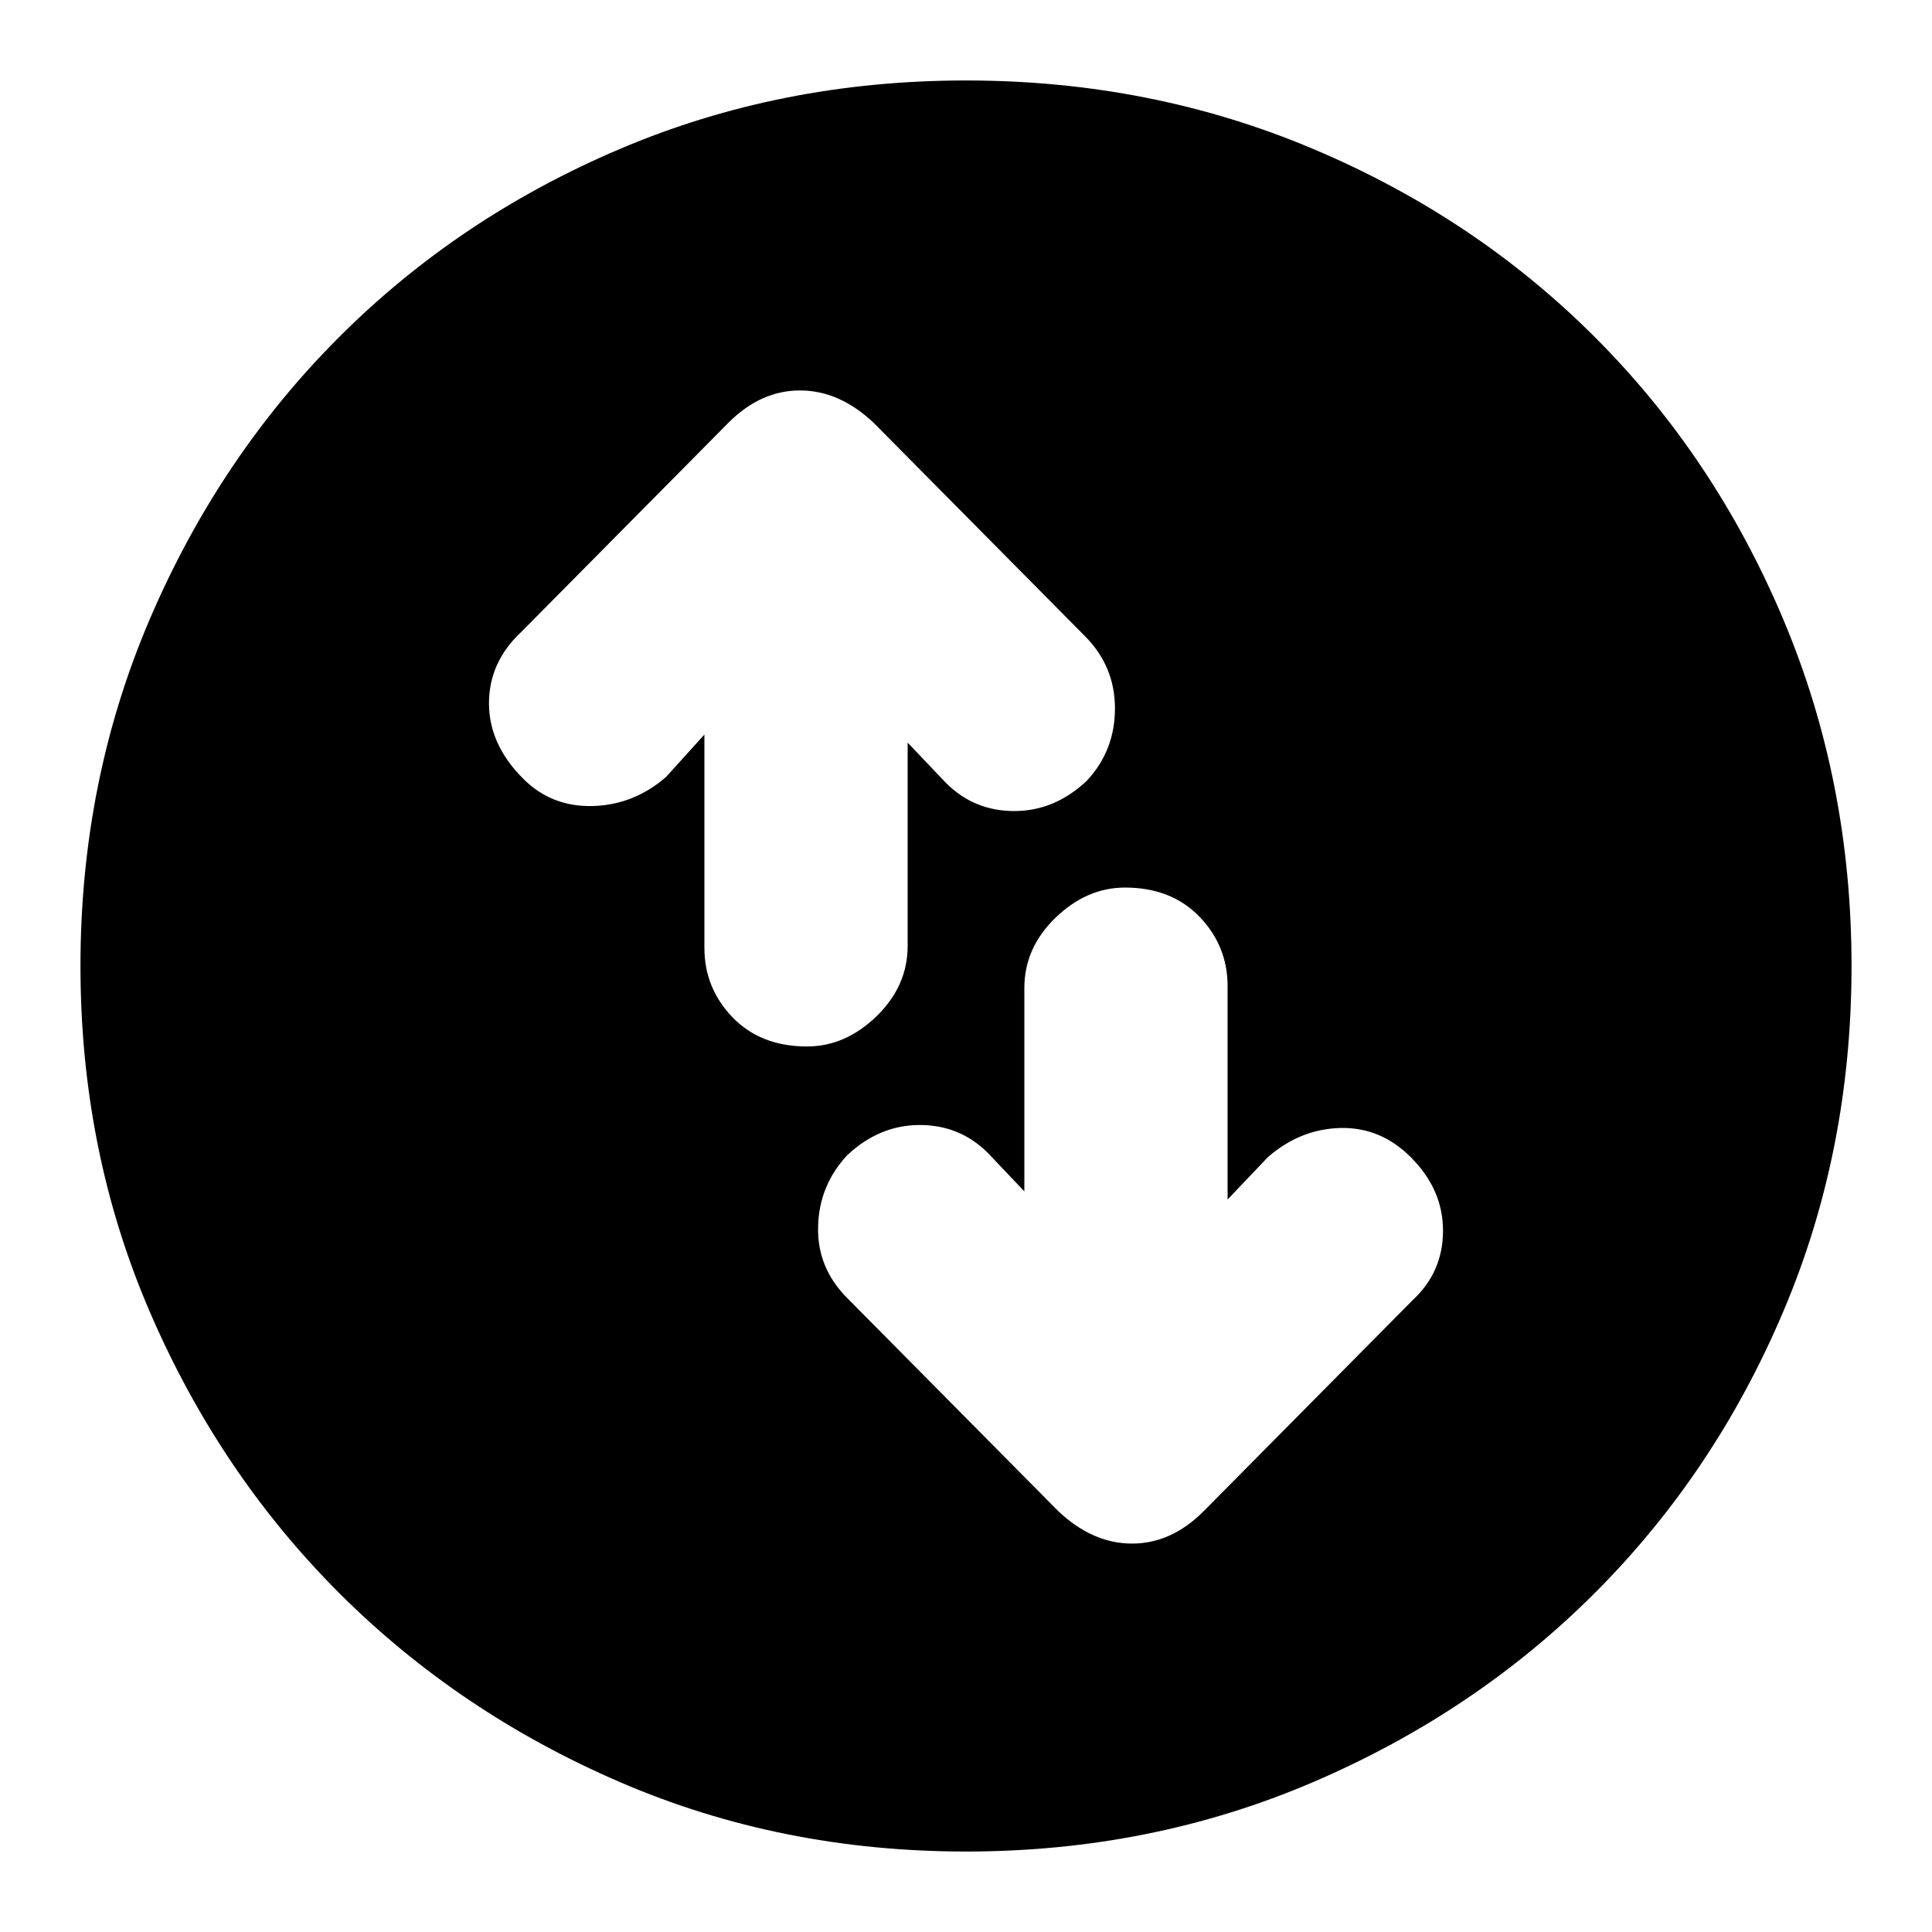 <svg xmlns="http://www.w3.org/2000/svg" height="20" width="20"><path d="M11.646 9.188q-.396 0-.719.312-.323.312-.323.729v2.104l-.375-.395q-.291-.292-.708-.292t-.75.312q-.292.313-.302.74-.011.427.302.74l2.187 2.208q.354.333.761.333.406 0 .739-.333l2.167-2.188q.313-.291.313-.718 0-.428-.334-.761-.312-.312-.729-.302-.417.011-.75.302l-.417.438v-2.209q0-.416-.291-.718-.292-.302-.771-.302Zm-3.292 1.645q.396 0 .719-.312.323-.313.323-.729V7.688l.396.416q.291.292.708.292t.75-.313q.292-.312.292-.75 0-.437-.313-.75L9.042 4.375q-.354-.333-.761-.333-.406 0-.739.333L5.396 6.542q-.334.312-.334.739t.355.781q.291.292.718.282.427-.011.761-.302l.396-.438v2.208q0 .417.291.719.292.302.771.302ZM10 19.167q-1.917 0-3.583-.719-1.667-.719-2.907-1.958-1.239-1.24-1.958-2.907Q.833 11.917.833 10q0-1.917.719-3.594.719-1.677 1.958-2.916 1.24-1.24 2.907-1.948Q8.083.833 10 .833q1.917 0 3.594.709 1.677.708 2.916 1.948 1.24 1.239 1.948 2.916.709 1.677.709 3.594 0 1.917-.709 3.583-.708 1.667-1.948 2.907-1.239 1.239-2.916 1.958-1.677.719-3.594.719Z"/></svg>